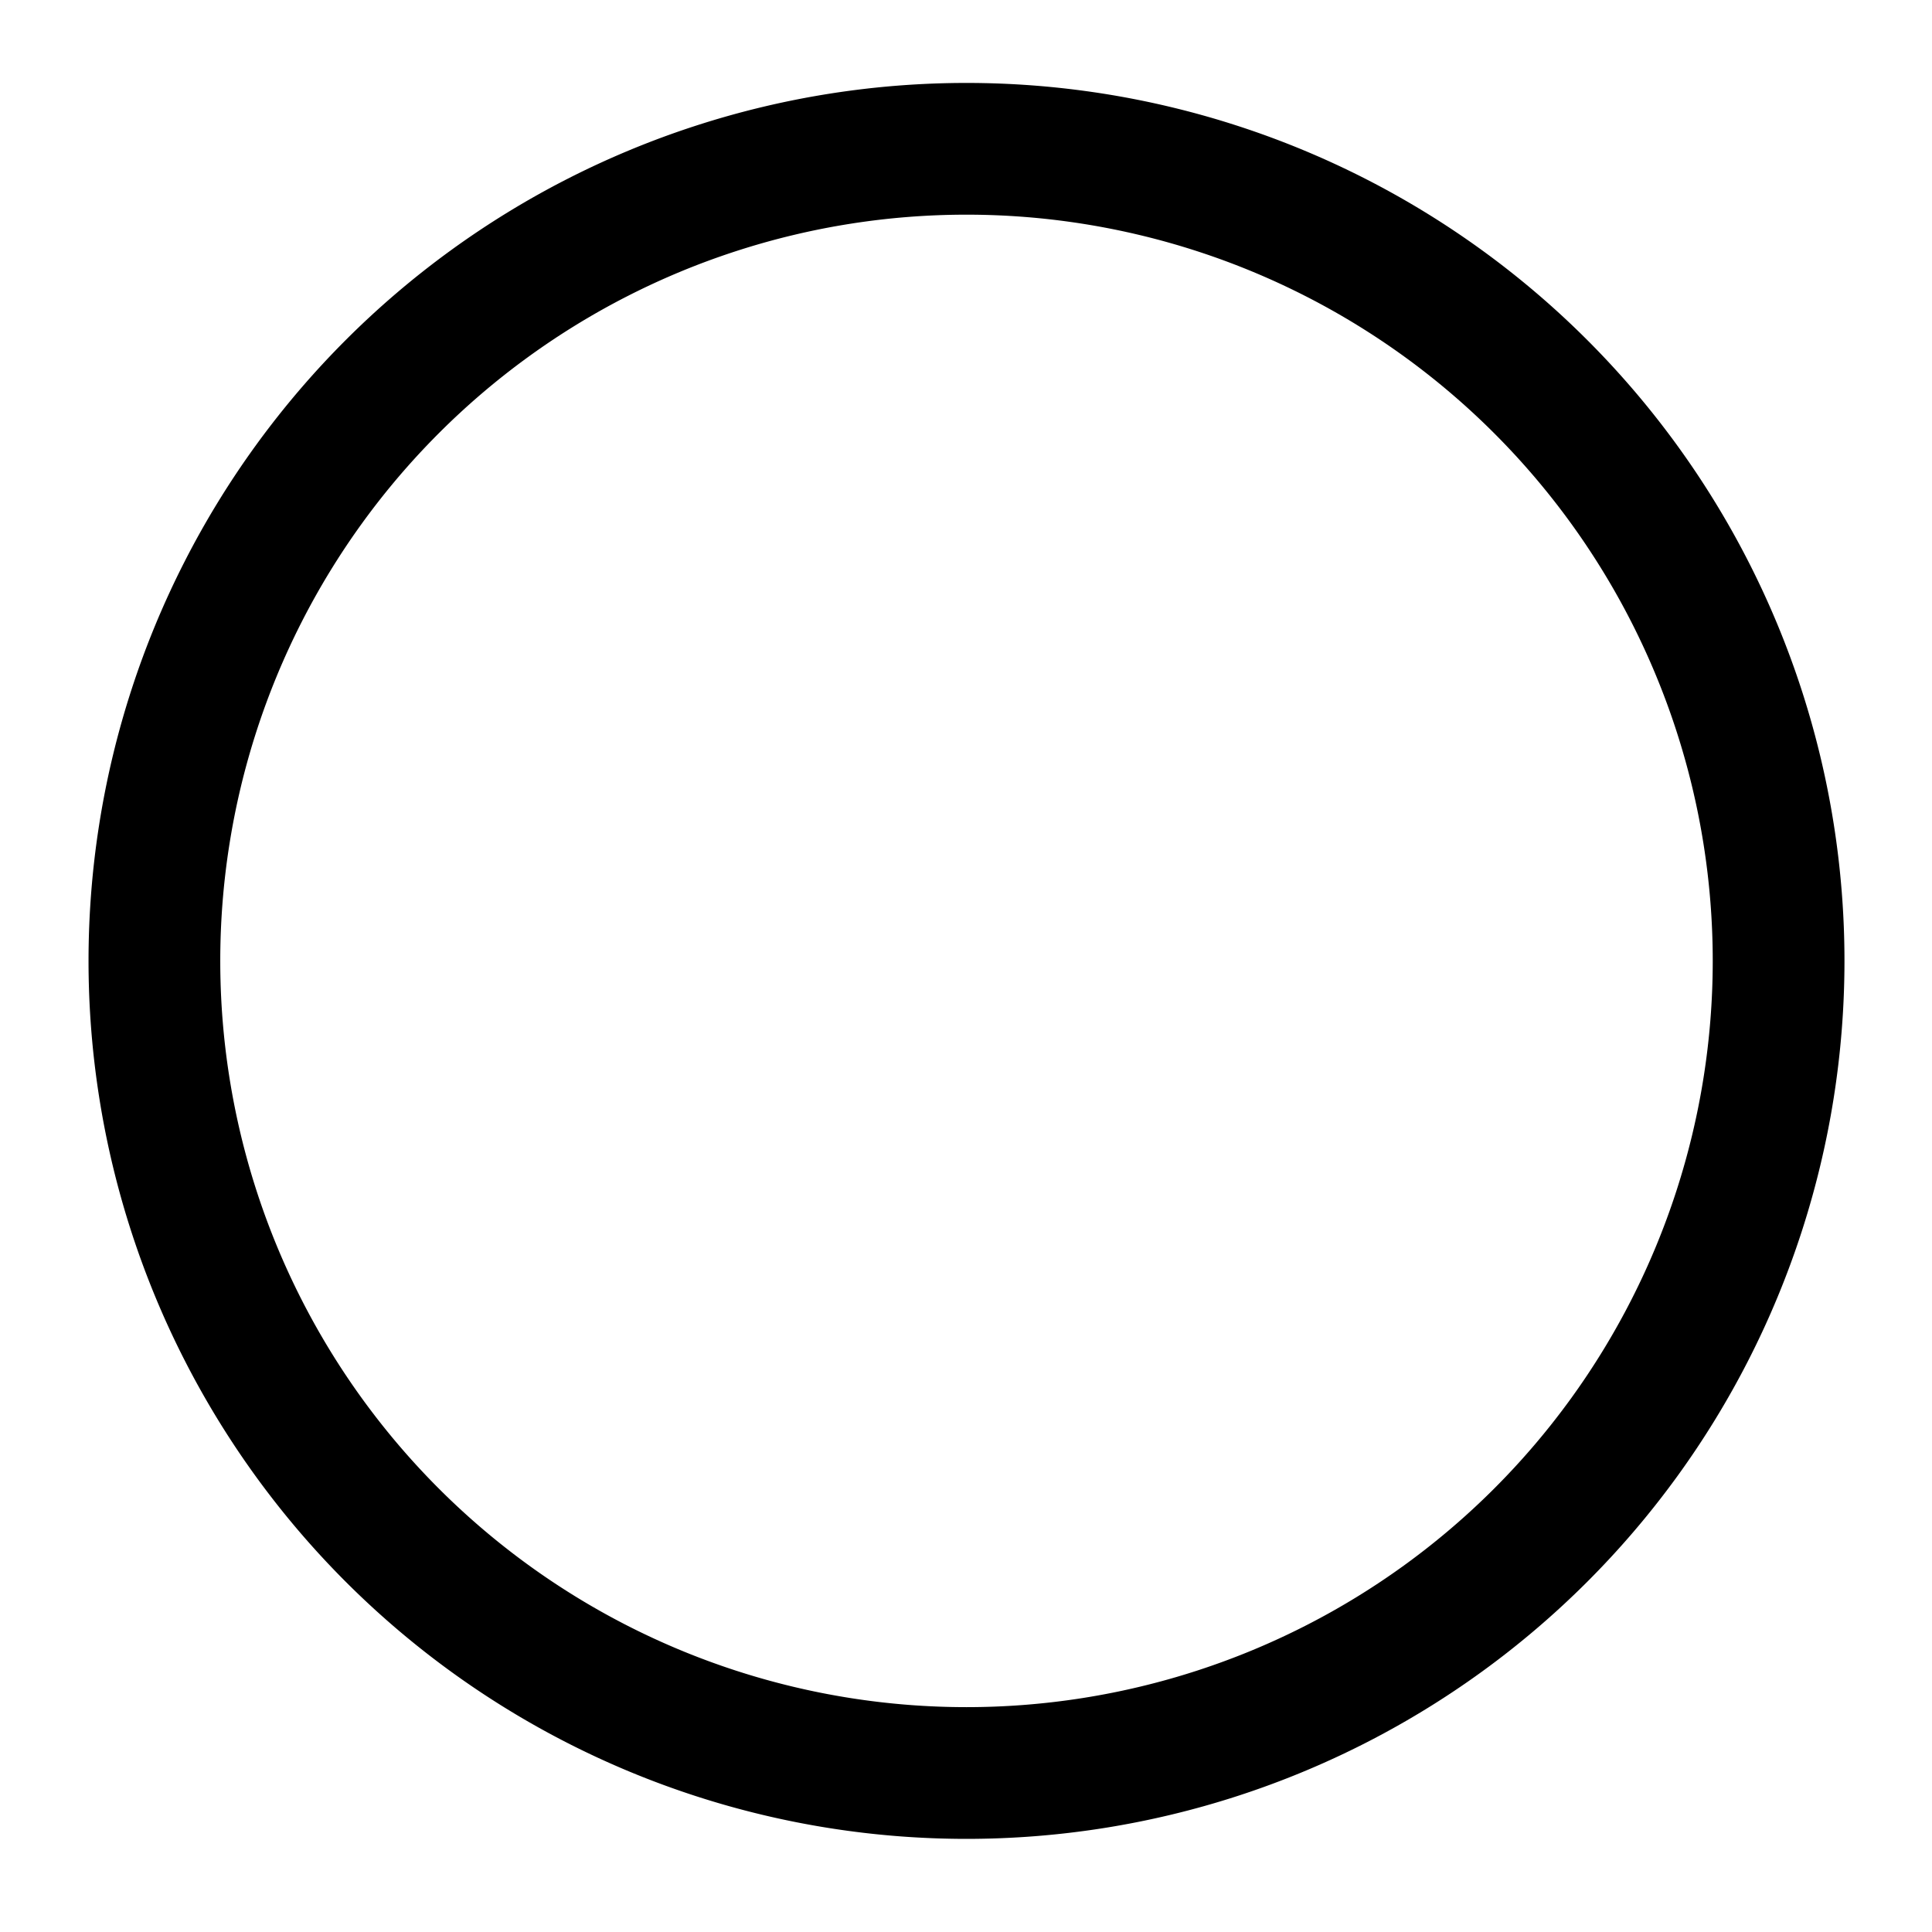 <?xml version="1.0" encoding="UTF-8" standalone="no"?>
<!-- Created with Inkscape (http://www.inkscape.org/) -->
<!--
    Copyright 2013 Alex Vesev

    This file is part of Dia shapes set presenting State Standard
    Specification 19.701-90, Russia - the Shapes Set.

    The Shapes Set is free: you can redistribute it and/or modify
    it under the terms of the GNU General Public License as published by
    the Free Software Foundation, either version 3 of the License, or
    (at your option) any later version.

    The Shapes Set is distributed in the hope that it will be useful,
    but WITHOUT ANY WARRANTY; without even the implied warranty of
    MERCHANTABILITY or FITNESS FOR A PARTICULAR PURPOSE.  See the
    GNU General Public License for more details.

    You should have received a copy of the GNU General Public License
    along with the Shapes Set.  If not, see <http://www.gnu.org/licenses/>.
-->

<svg
   xmlns:dc="http://purl.org/dc/elements/1.1/"
   xmlns:cc="http://creativecommons.org/ns#"
   xmlns:rdf="http://www.w3.org/1999/02/22-rdf-syntax-ns#"
   xmlns:svg="http://www.w3.org/2000/svg"
   xmlns="http://www.w3.org/2000/svg"
   version="1.1"
   width="22"
   height="22"
   id="svg2">
  <defs
     id="defs4" />
  <path
     d="m 19.25,11.331 a 7.219,7.219 0 1 1 -14.438,0 7.219,7.219 0 1 1 14.438,0 z"
     transform="matrix(1.281,0,0,1.281,-4.406,-3.573)"
     id="path2985"
     style="fill:none;stroke:#000000;stroke-width:1.171;stroke-linecap:round;stroke-linejoin:round;stroke-miterlimit:4;stroke-opacity:1;stroke-dasharray:none" />
</svg>
